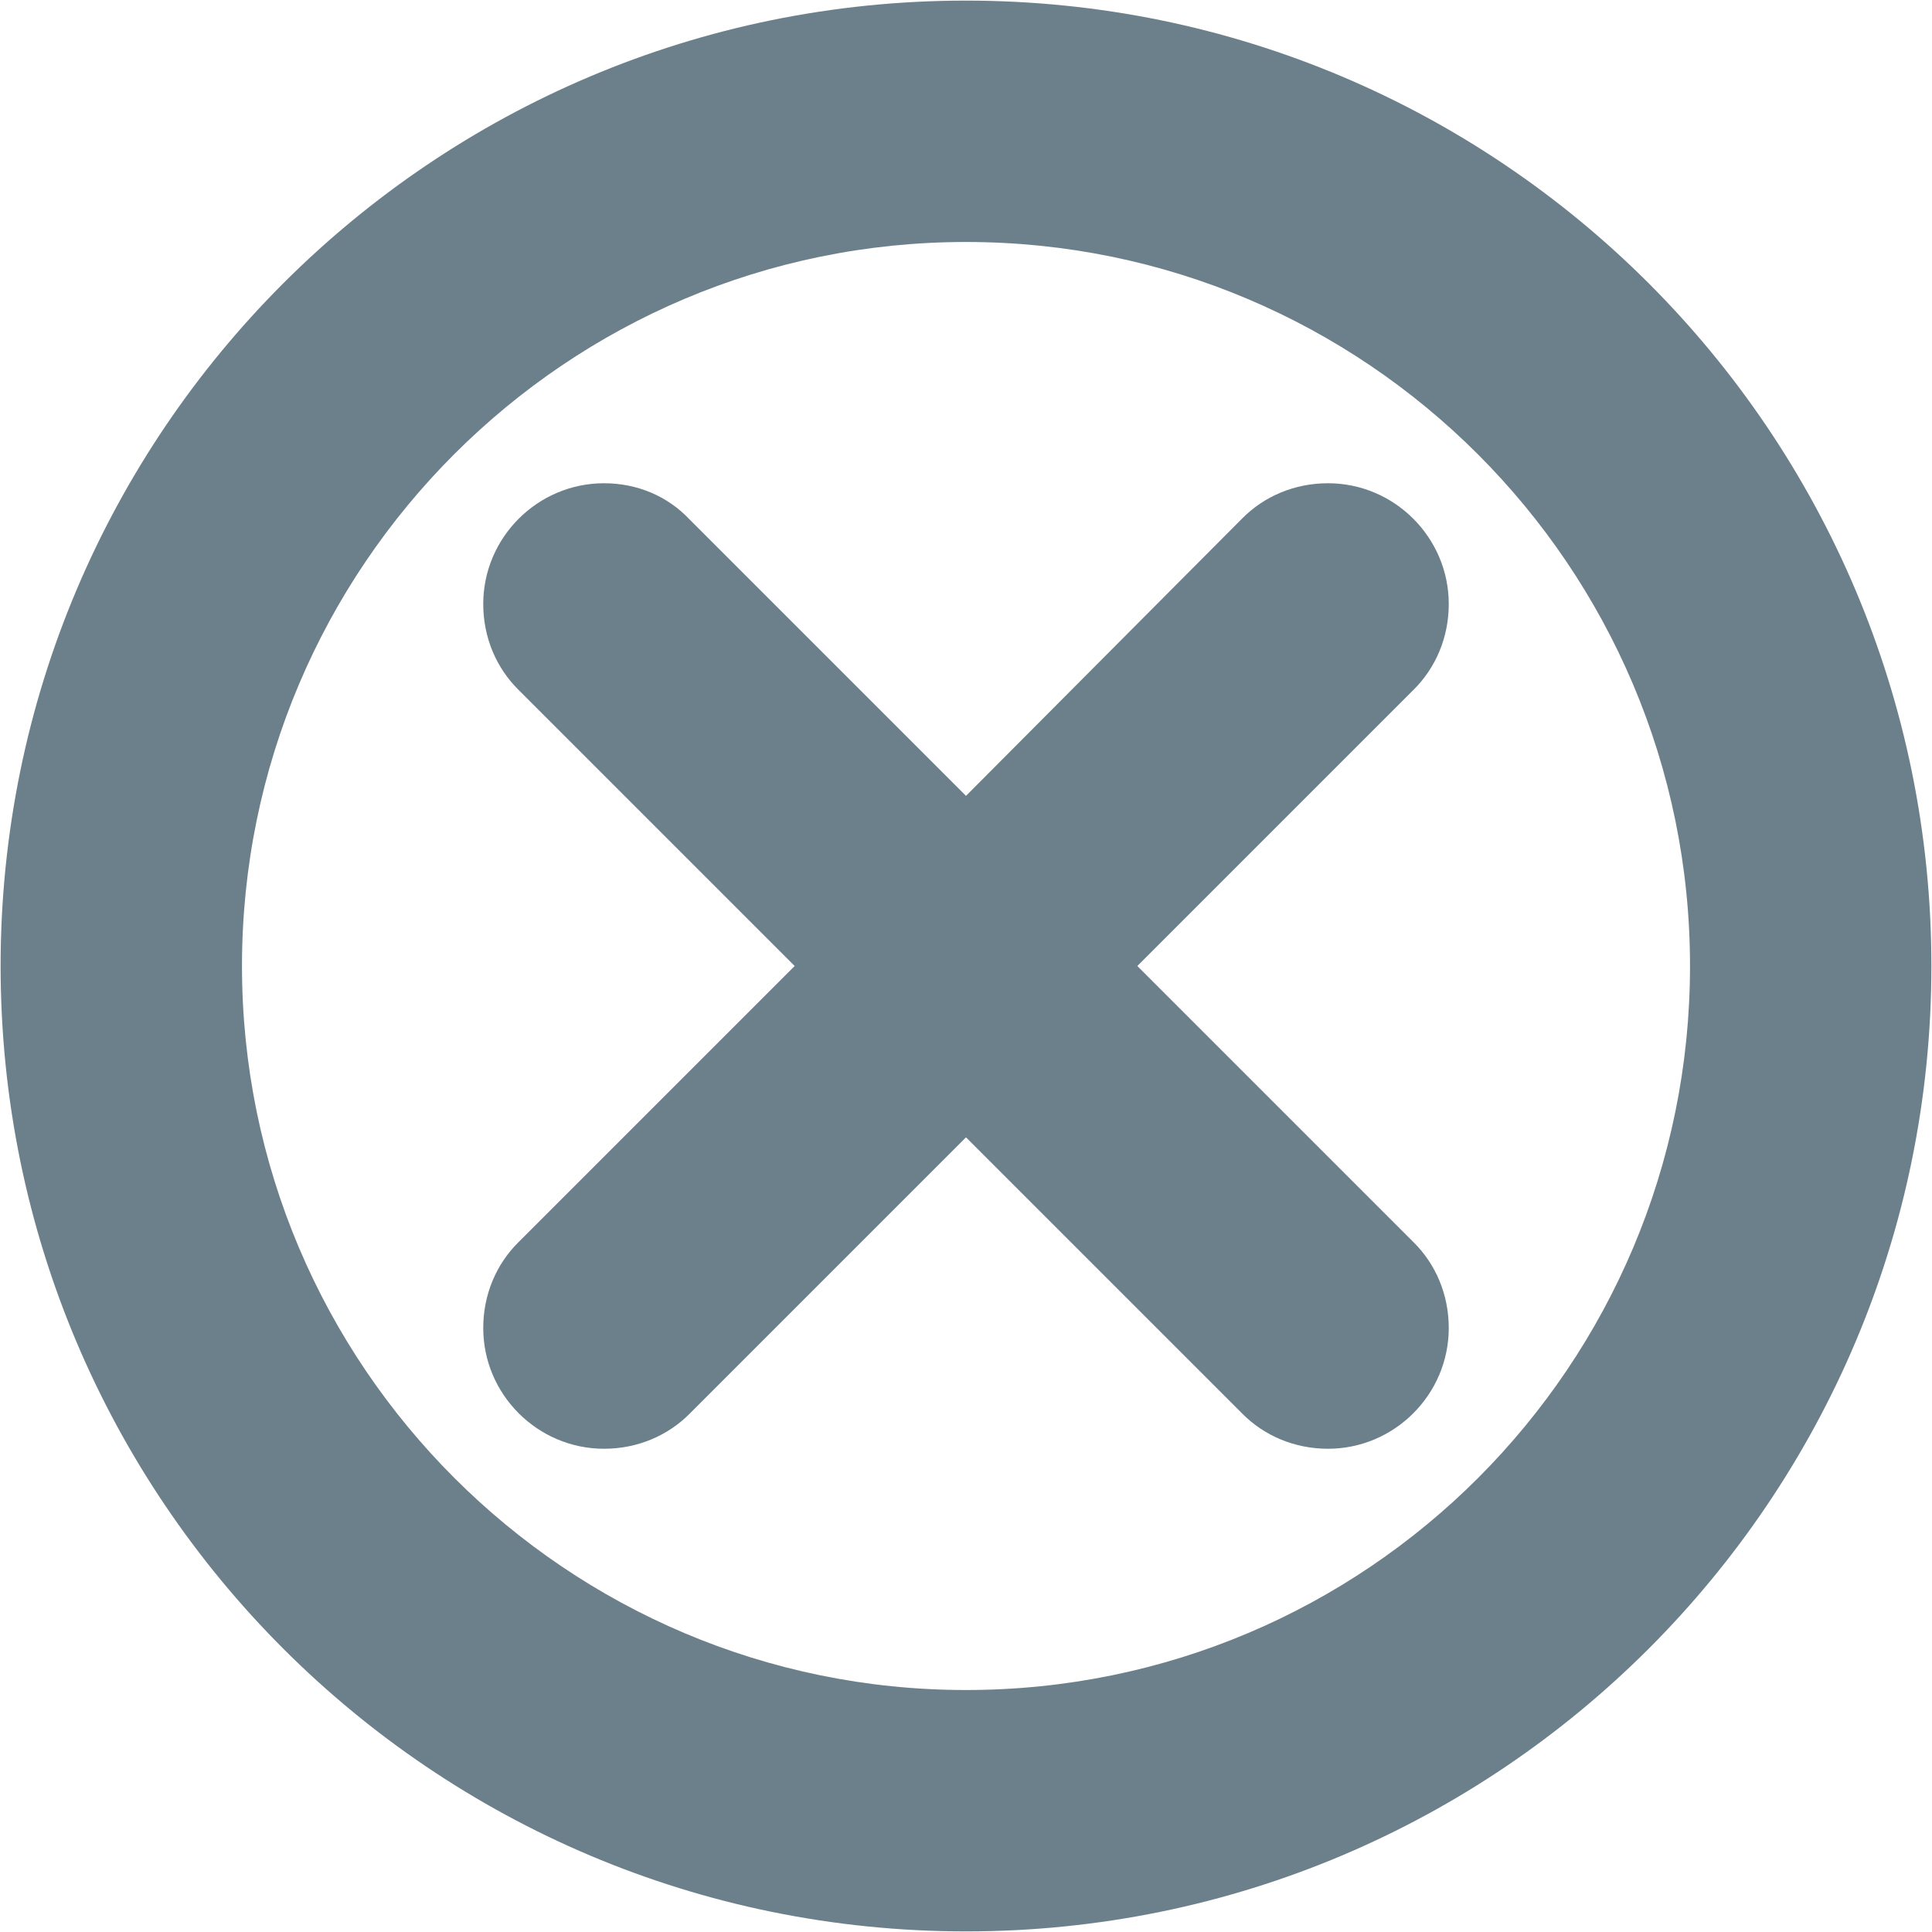 <?xml version="1.0" encoding="UTF-8"?>
<svg width="16px" height="16px" viewBox="0 0 16 16" version="1.1" xmlns="http://www.w3.org/2000/svg" xmlns:xlink="http://www.w3.org/1999/xlink">
    <!-- Generator: Sketch 63.1 (92452) - https://sketch.com -->
    <title>Icons / Error</title>
    <desc>Created with Sketch.</desc>
    <defs>
        <path d="M15.998,9.002 C15.998,8.452 15.548,8.002 14.998,8.002 C14.718,8.002 14.468,8.112 14.289,8.292 L12,10.591 L9.711,8.302 C9.532,8.112 9.282,8.002 9.002,8.002 C8.452,8.002 8.002,8.452 8.002,9.002 C8.002,9.282 8.112,9.532 8.292,9.711 L10.581,12 L8.292,14.289 C8.112,14.468 8.002,14.718 8.002,14.998 C8.002,15.548 8.452,15.998 9.002,15.998 C9.282,15.998 9.532,15.888 9.711,15.708 L12,13.419 L14.289,15.708 C14.468,15.888 14.718,15.998 14.998,15.998 C15.548,15.998 15.998,15.548 15.998,14.998 C15.998,14.718 15.888,14.468 15.708,14.289 L13.419,12 L15.708,9.711 C15.888,9.532 15.998,9.282 15.998,9.002 L15.998,9.002 Z M12,4.005 C7.583,4.005 4.005,7.583 4.005,12 C4.005,16.417 7.583,19.995 12,19.995 C16.417,19.995 19.995,16.417 19.995,12 C19.995,7.583 16.417,4.005 12,4.005 Z M12,17.996 C8.692,17.996 6.004,15.308 6.004,12 C6.004,8.692 8.692,6.004 12,6.004 C15.308,6.004 17.996,8.692 17.996,12 C17.996,15.308 15.318,17.996 12,17.996 Z" id="path-1"></path>
    </defs>
    <g id="Иконки-CMP" stroke="none" stroke-width="1" fill="none" fill-rule="evenodd">
        <g id="Artboard" transform="translate(-1899, -1795)">
            <g id="Icons-/-Error" transform="translate(1895, 1791)">
                <rect id="Rectangle-Copy-2" x="0" y="0" width="24" height="24"></rect>
                <mask id="mask-2" fill="white">
                    <use xlink:href="#path-1"></use>
                </mask>
                <use id="delete" fill="#6C808B" fill-rule="nonzero" xlink:href="#path-1"></use>
            </g>
        </g>
    </g>
</svg>